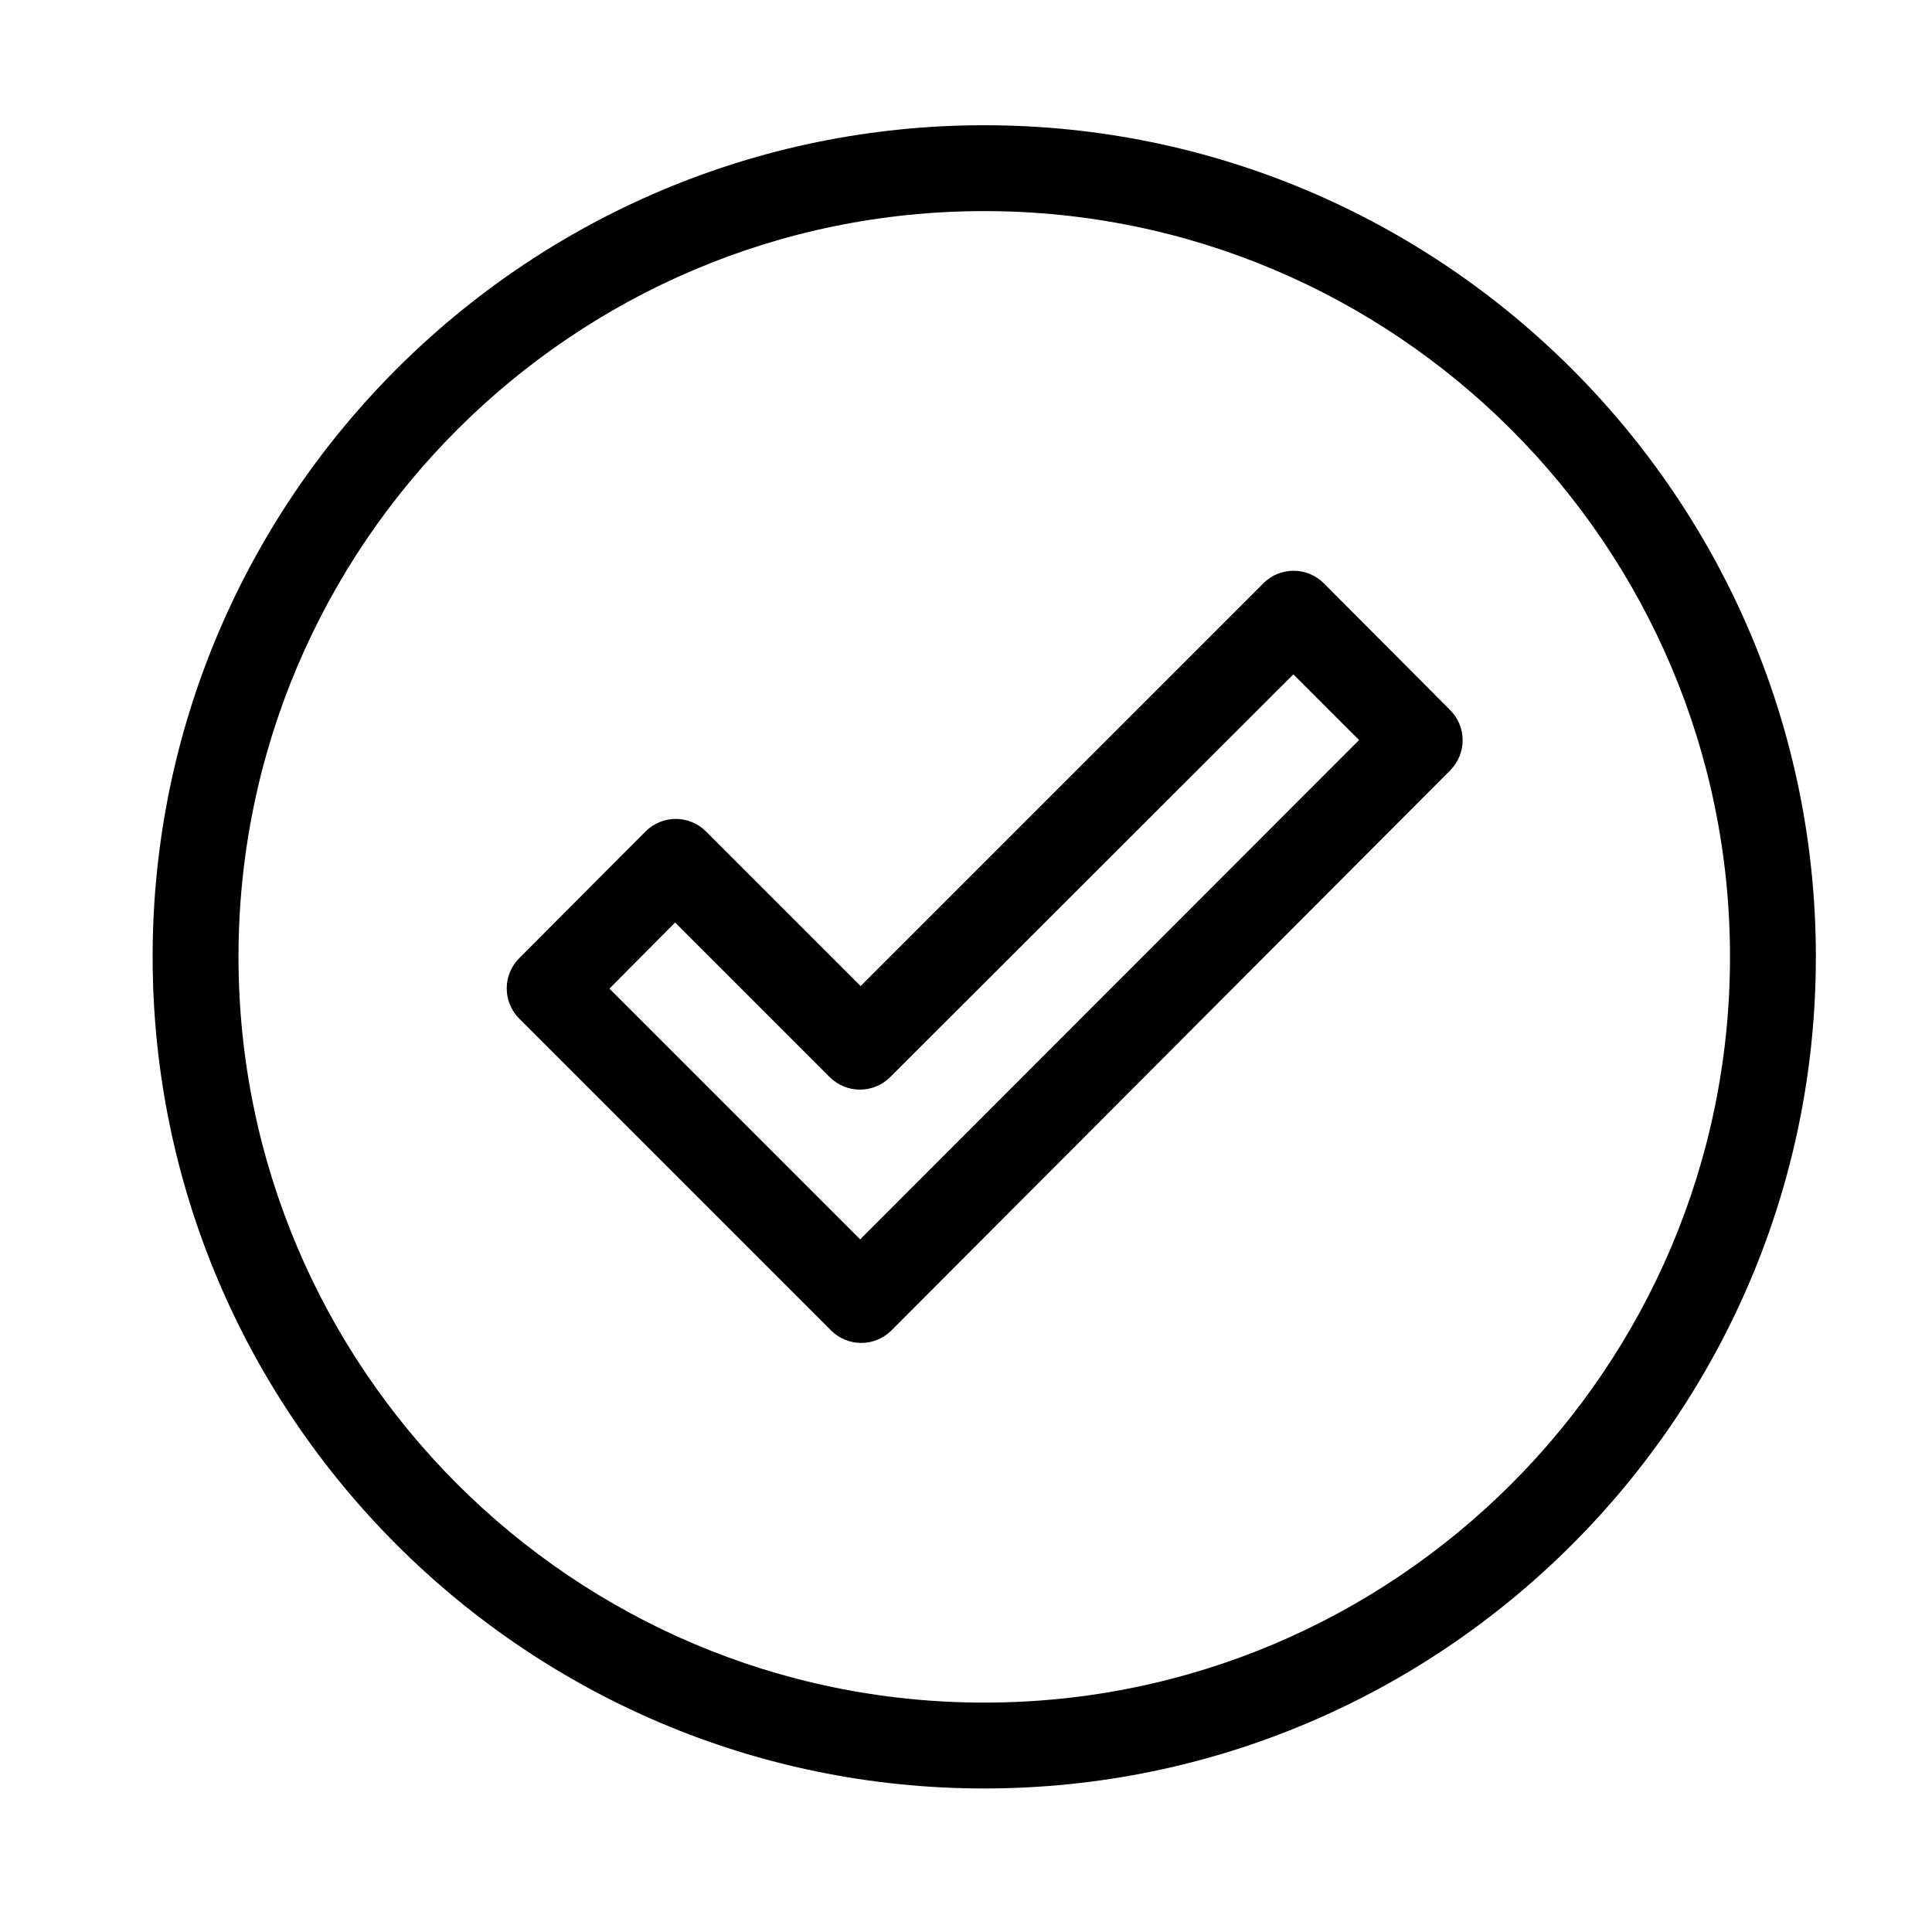 <?xml version="1.0" encoding="UTF-8" standalone="no"?>
<svg
   xmlns:dc="http://purl.org/dc/elements/1.1/"
   xmlns:cc="http://creativecommons.org/ns#"
   xmlns:rdf="http://www.w3.org/1999/02/22-rdf-syntax-ns#"
   xmlns:svg="http://www.w3.org/2000/svg"
   xmlns="http://www.w3.org/2000/svg"
   xmlns:sodipodi="http://sodipodi.sourceforge.net/DTD/sodipodi-0.dtd"
   xmlns:inkscape="http://www.inkscape.org/namespaces/inkscape"
   inkscape:version="1.0 (4035a4fb49, 2020-05-01)"
   height="450"
   width="450"
   sodipodi:docname="not_viewed.svg"
   xml:space="preserve"
   viewBox="0 0 450 450"
   y="0px"
   x="0px"
   id="Capa_1"
   version="1.1"><defs
   id="defs47" /><sodipodi:namedview
   inkscape:current-layer="Capa_1"
   inkscape:window-maximized="1"
   inkscape:window-y="-8"
   inkscape:window-x="-8"
   inkscape:cy="162.86916"
   inkscape:cx="63.285328"
   inkscape:zoom="1.0970573"
   showgrid="false"
   id="namedview45"
   inkscape:window-height="1017"
   inkscape:window-width="1920"
   inkscape:pageshadow="2"
   inkscape:pageopacity="0"
   guidetolerance="10"
   gridtolerance="10"
   objecttolerance="10"
   borderopacity="1"
   bordercolor="#666666"
   pagecolor="#ffffff" />
<g
   transform="translate(35.55,29.169)"
   id="g6">
	<g
   id="g4">
		<path
   id="path2"
   d="M 193.7,0 C 86.9,0 0,86.9 0,193.7 0,300.5 86.9,387.4 193.7,387.4 300.5,387.4 387.4,300.5 387.4,193.7 387.4,86.9 300.5,0 193.7,0 Z m 0,367.4 C 97.9,367.4 20,289.5 20,193.7 20,97.9 97.9,20 193.7,20 c 95.8,0 173.7,77.9 173.7,173.7 0,95.8 -77.9,173.7 -173.7,173.7 z" />
	</g>
</g>
<g
   transform="translate(35.55,29.169)"
   id="g12">
	<g
   id="g10">
		<path
   id="path8"
   d="m 302.2,136.2 -29.4,-29.5 c -3.9,-3.9 -10.2,-3.9 -14.1,0 l -93.8,93.8 -36,-36 c -3.9,-3.9 -10.2,-3.9 -14.1,0 L 85.4,194 c -3.9,3.9 -3.9,10.2 0,14.1 l 72.6,72.6 c 3.9,3.9 10.2,3.9 14.1,0 L 302.2,150.3 c 3.9,-3.9 3.9,-10.2 0,-14.1 z m -137.4,123.3 -58.4,-58.4 15.3,-15.4 36,36 c 3.9,3.9 10.2,3.9 14.1,0 l 93.9,-93.8 15.3,15.3 z" />
	</g>
</g>
<g
   transform="translate(35.55,29.169)"
   id="g14">
</g>
<g
   transform="translate(35.55,29.169)"
   id="g16">
</g>
<g
   transform="translate(35.55,29.169)"
   id="g18">
</g>
<g
   transform="translate(35.55,29.169)"
   id="g20">
</g>
<g
   transform="translate(35.55,29.169)"
   id="g22">
</g>
<g
   transform="translate(35.55,29.169)"
   id="g24">
</g>
<g
   transform="translate(35.55,29.169)"
   id="g26">
</g>
<g
   transform="translate(35.55,29.169)"
   id="g28">
</g>
<g
   transform="translate(35.55,29.169)"
   id="g30">
</g>
<g
   transform="translate(35.55,29.169)"
   id="g32">
</g>
<g
   transform="translate(35.55,29.169)"
   id="g34">
</g>
<g
   transform="translate(35.55,29.169)"
   id="g36">
</g>
<g
   transform="translate(35.55,29.169)"
   id="g38">
</g>
<g
   transform="translate(35.55,29.169)"
   id="g40">
</g>
<g
   transform="translate(35.55,29.169)"
   id="g42">
</g>
</svg>
